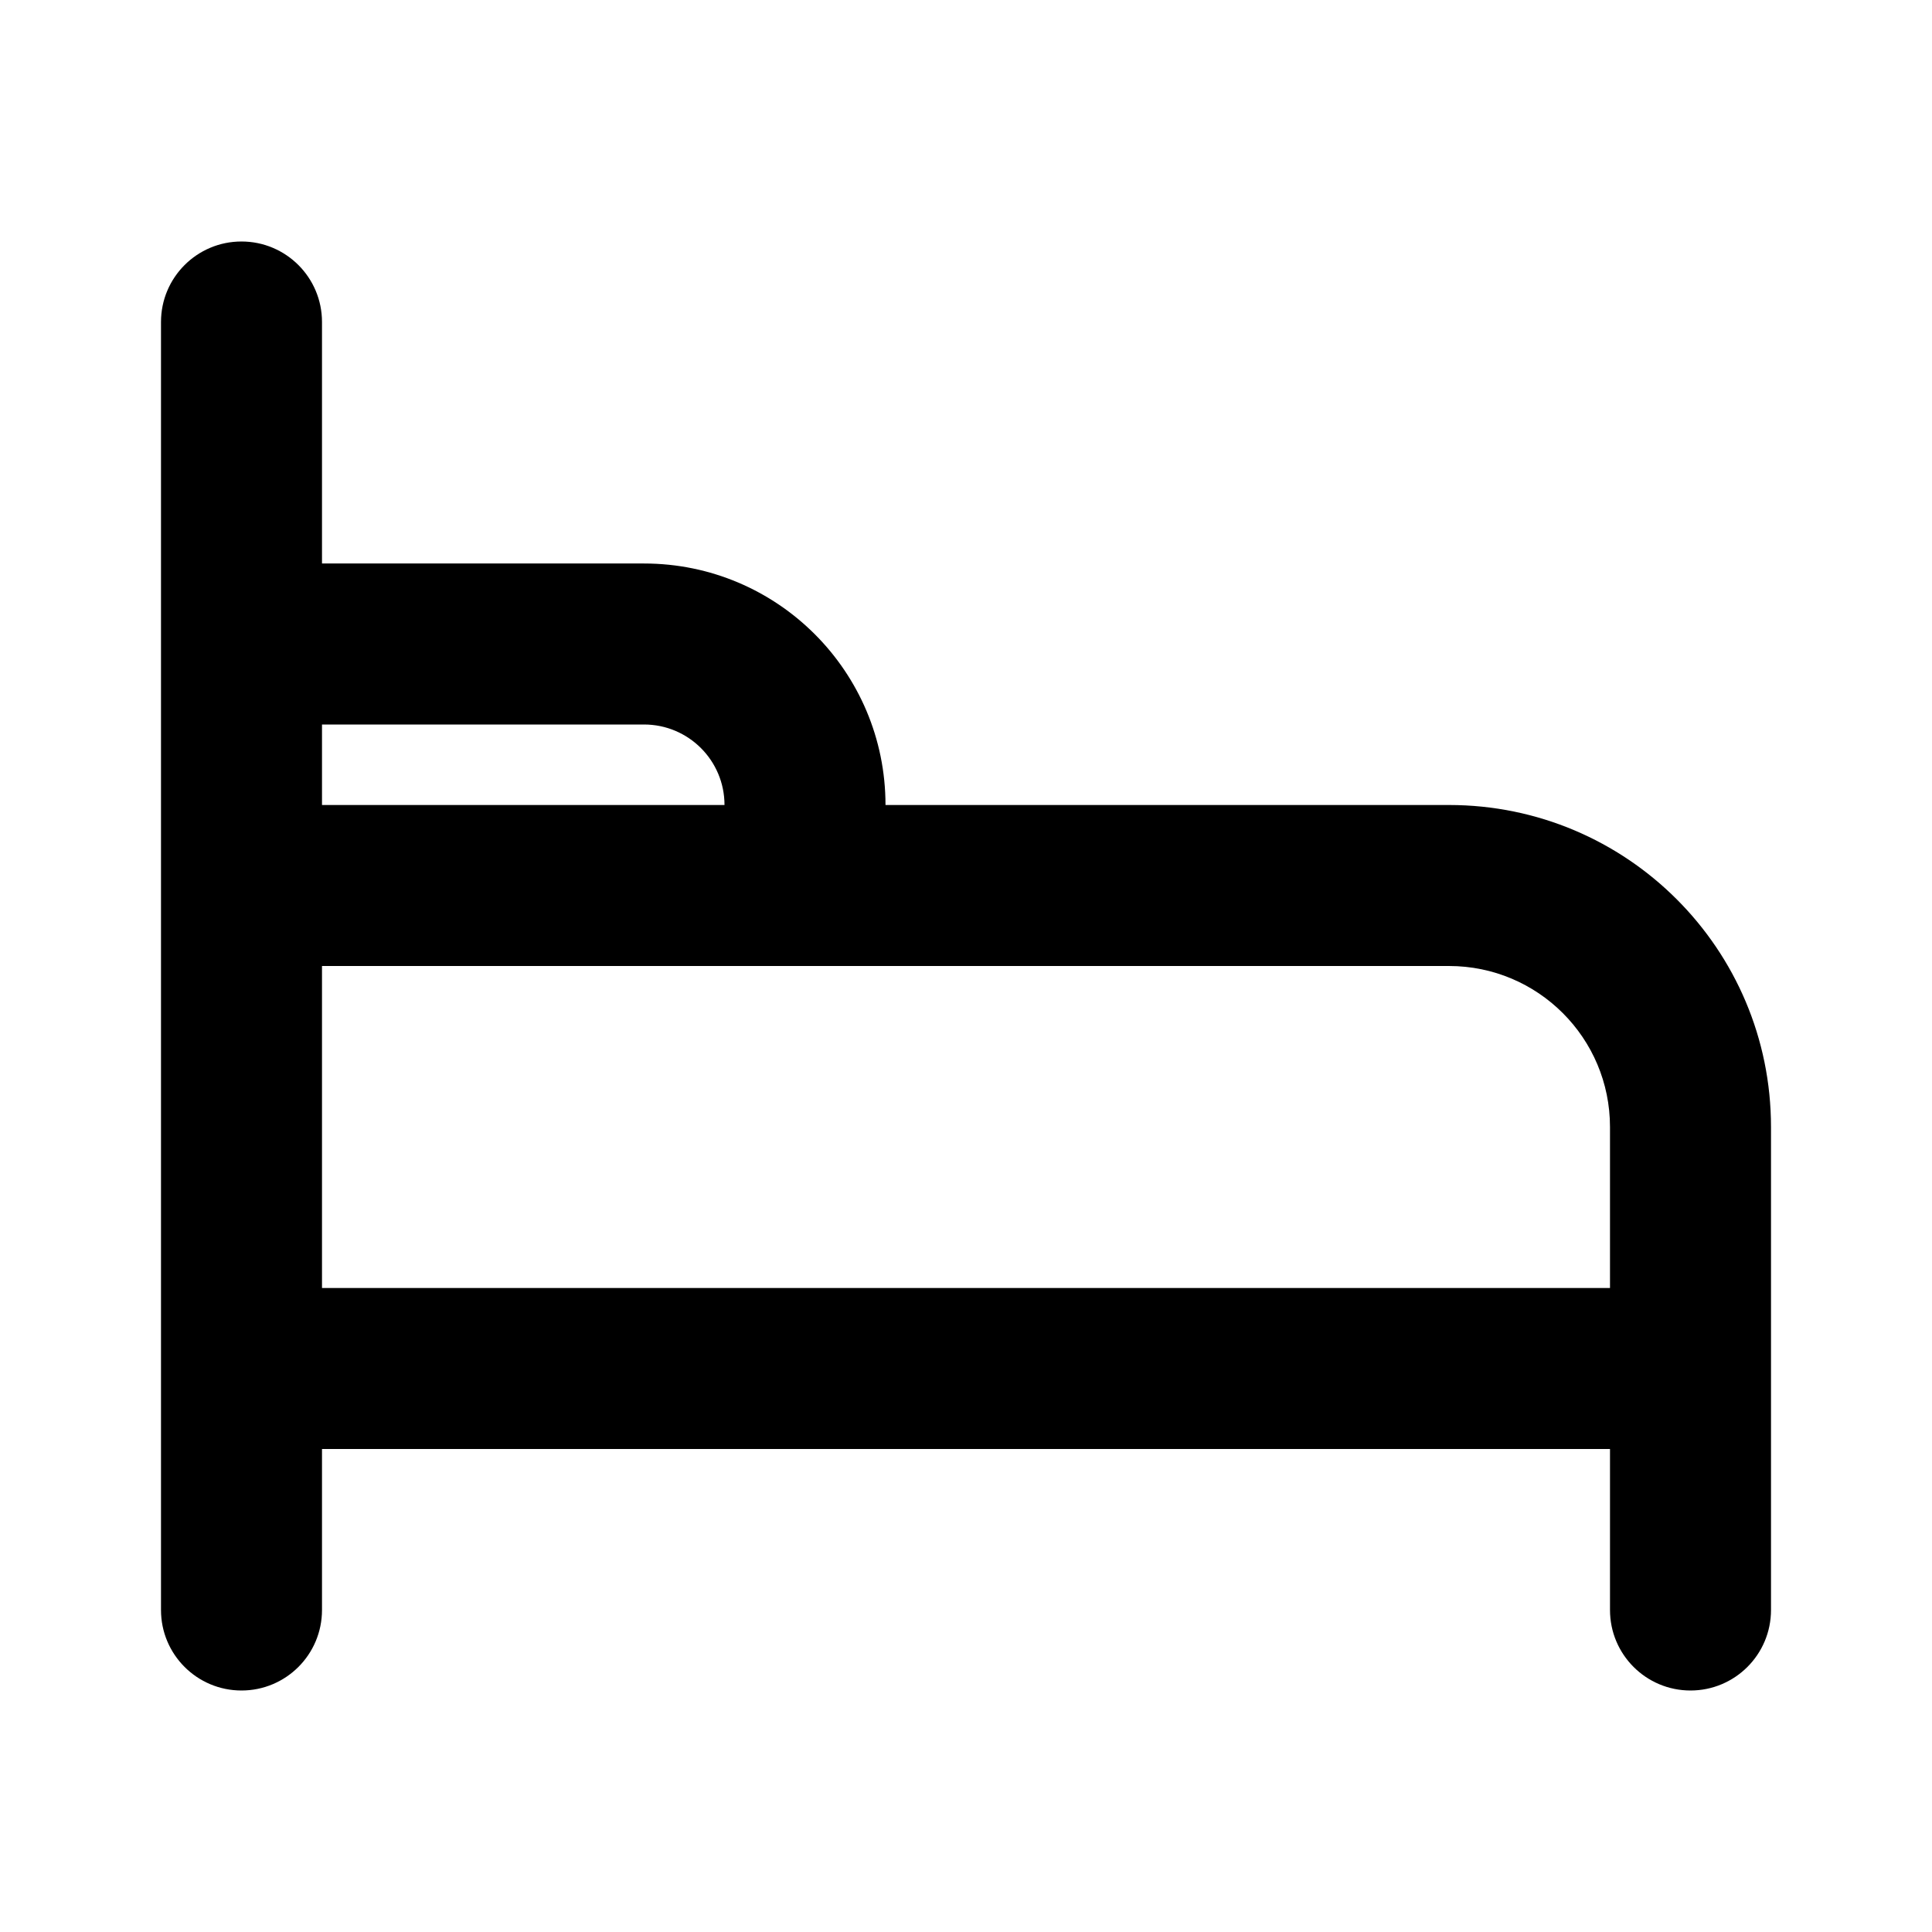 <?xml version="1.0"?><svg xmlns="http://www.w3.org/2000/svg" width="960" height="960" viewBox="0 0 960 960"><path d="m840 840c22.1 0 40-17.9 40-40v-240c0-88.4-71.6-160-160-160h-280c0-66.3-53.7-120-120-120h-160v-120c0-22.1-17.9-40-40-40s-40 17.9-40 40v640c0 22.1 17.9 40 40 40s40-17.9 40-40v-80h640v80c0 22.1 17.9 40 40 40z m-520-480c22.1 0 40 17.9 40 40h-200v-40h160z m-160 280v-160h560c44.2 0 80 35.8 80 80v80h-640z"></path></svg>